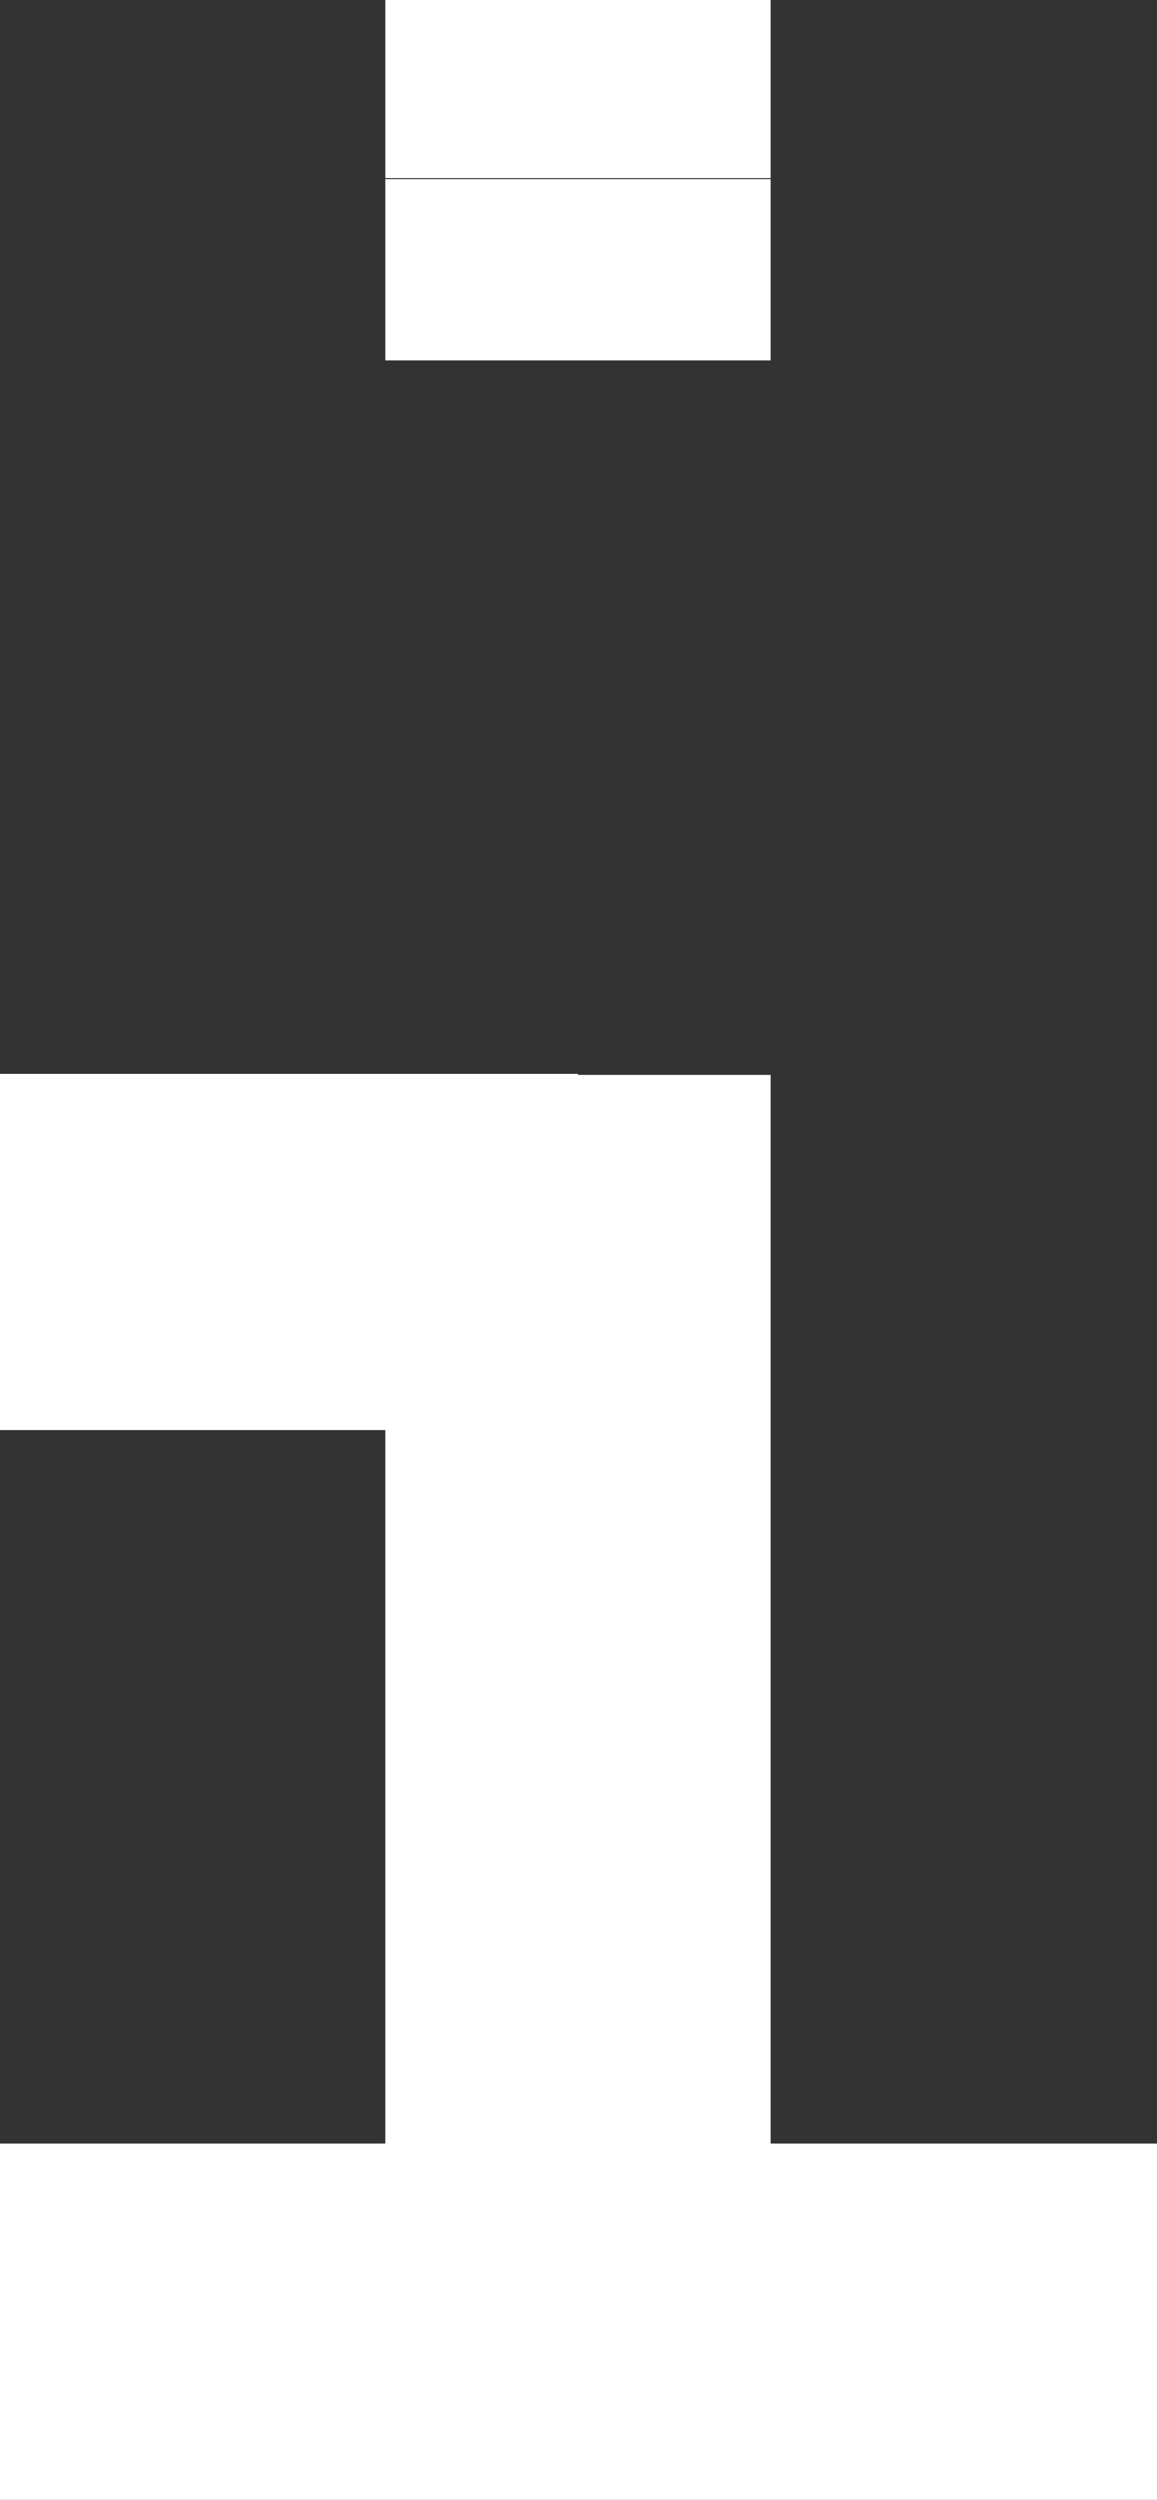 <?xml version="1.0" encoding="UTF-8"?>
<svg id="Layer_1" data-name="Layer 1" xmlns="http://www.w3.org/2000/svg" viewBox="0 0 11.11 24">
  <rect x="0" y="0" width="11.11" height="24" fill="#333333" stroke="none"/>
  <defs>
    <style>
      .cls-1 {
        fill: #fff;
        stroke-width: 0px;
      }
    </style>
  </defs>
  <path class="cls-1" d="m3.7,1.75v1.71h3.7v-1.71h-3.7Zm3.7-.03V0h-3.7v1.71h3.7Zm0,22.29v-13.69h-3.7v13.69h3.7ZM7.4,1.75v-.03h-3.7v.03h3.7ZM0,13.73h5.55v-3.42H0v3.42Zm0,10.27h11.11v-3.42H0v3.42Z"/>
</svg>